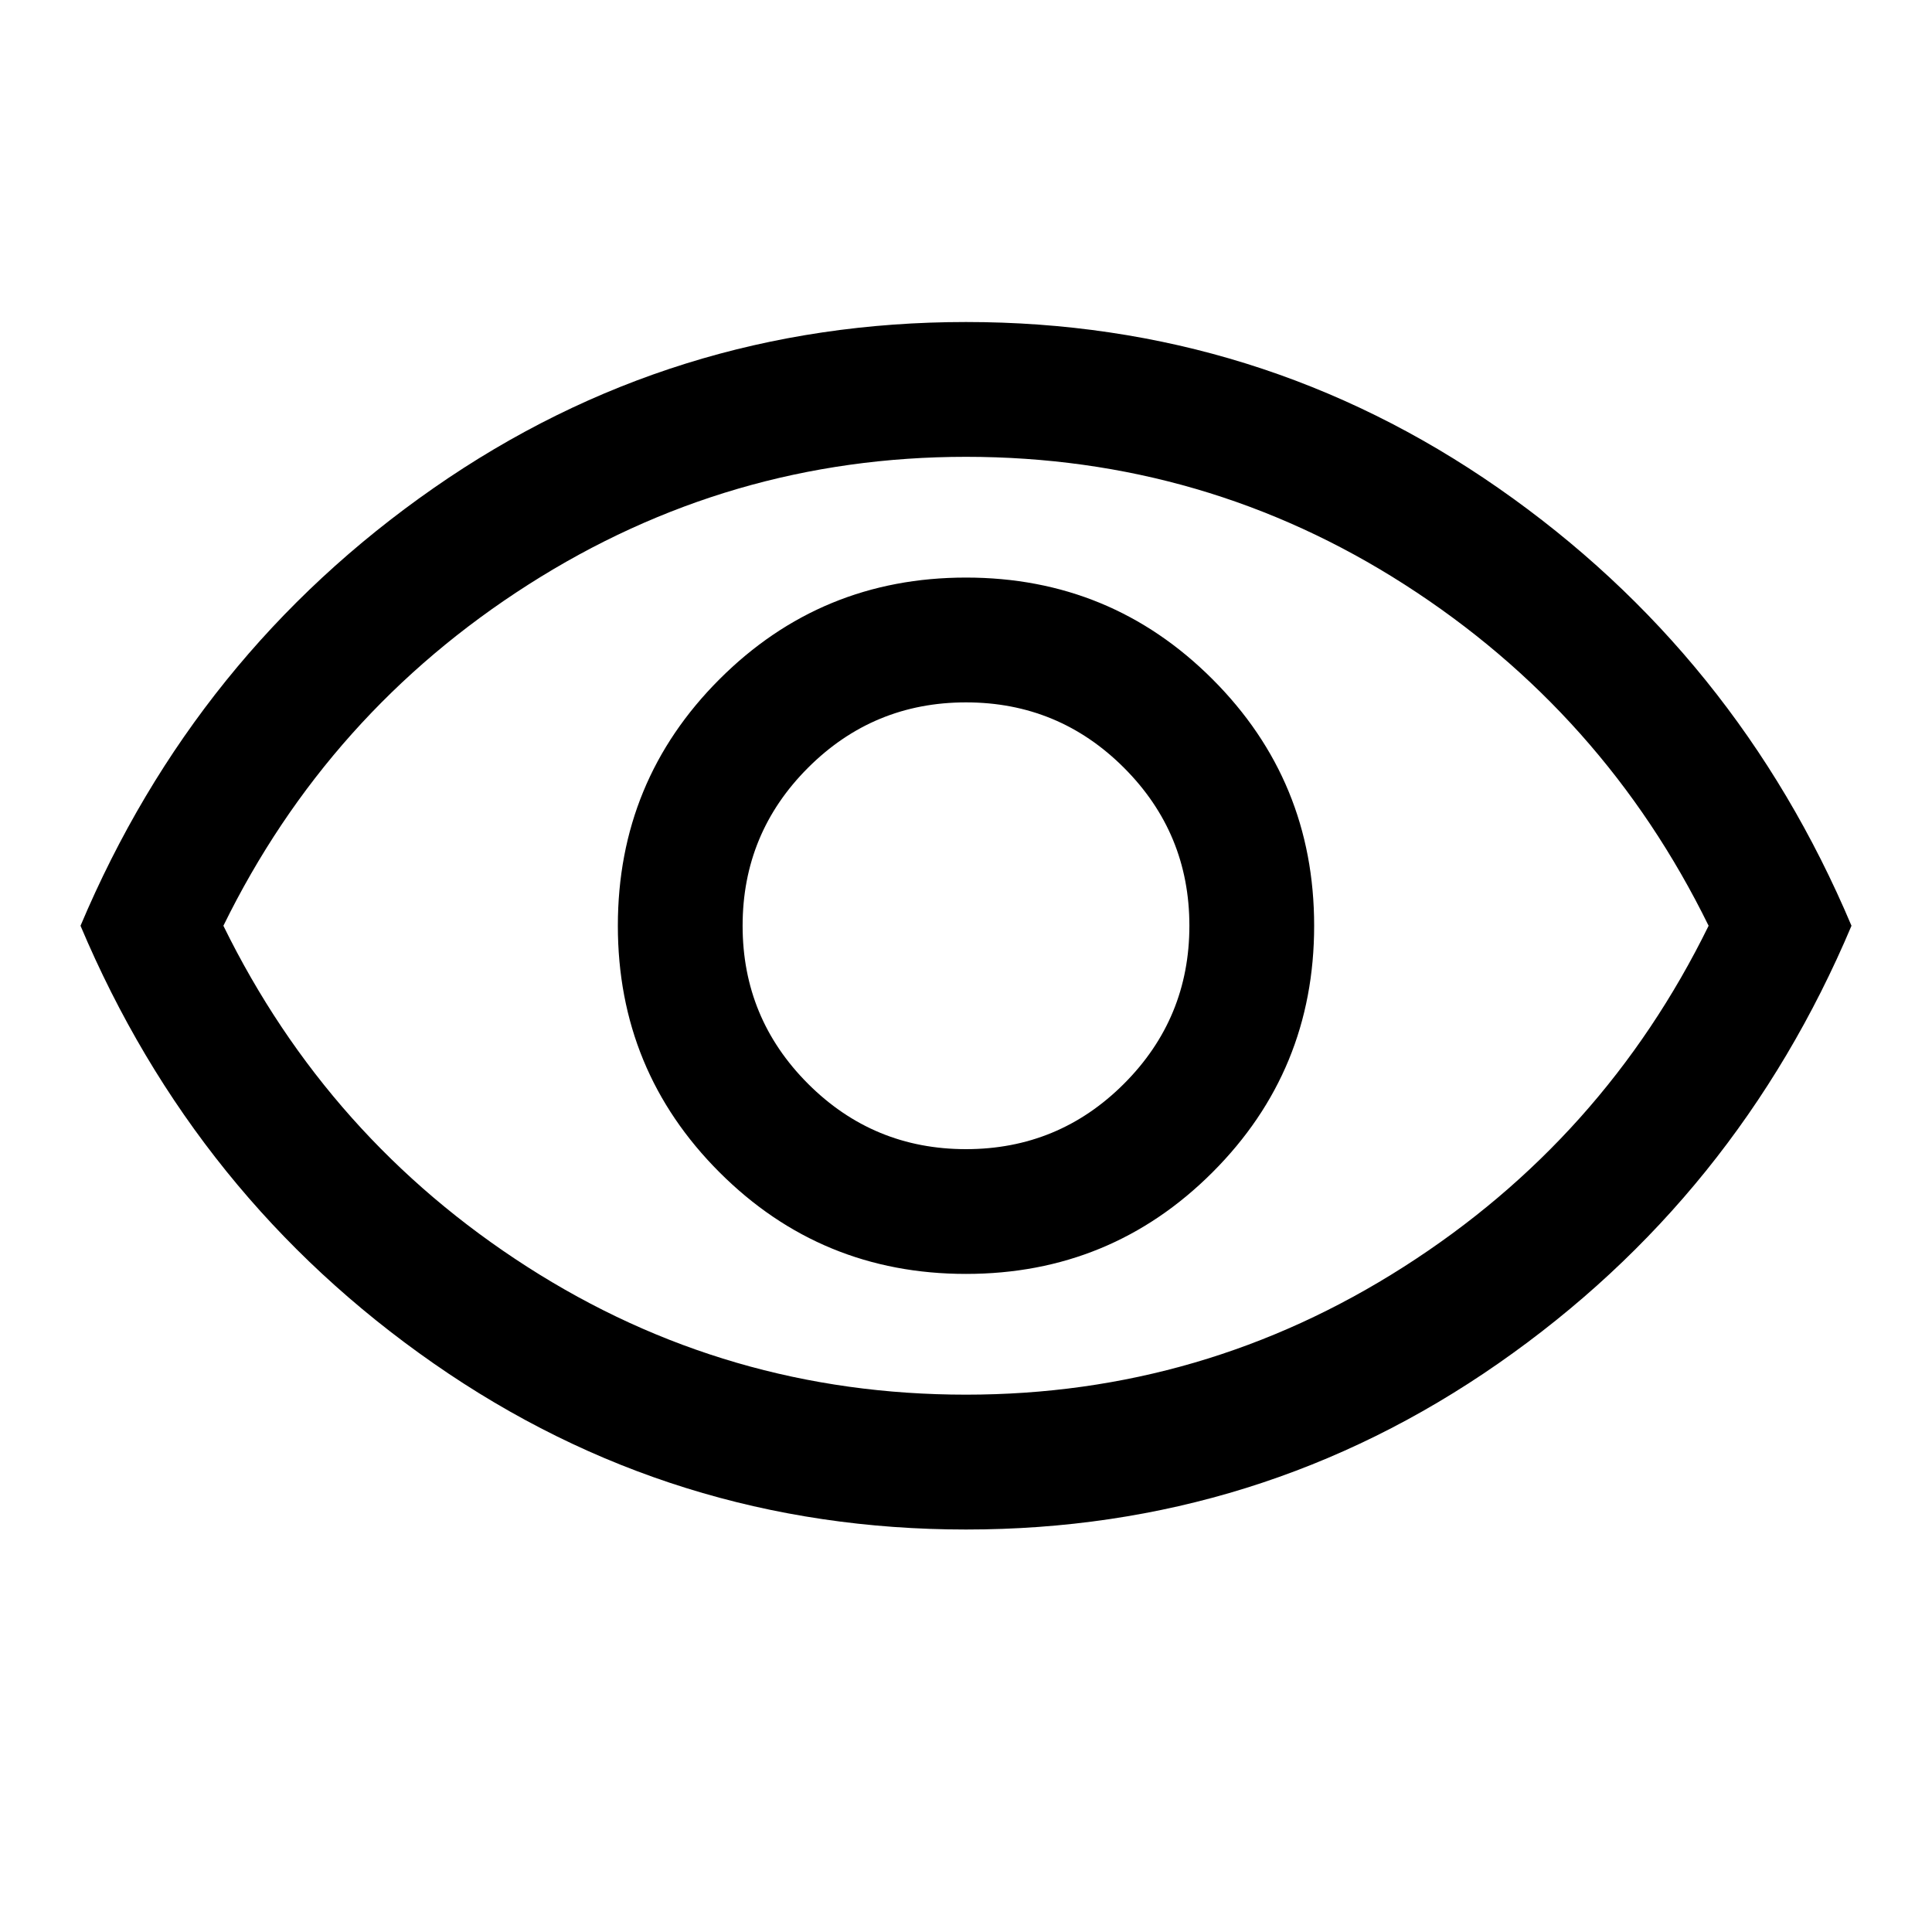 <svg xmlns="http://www.w3.org/2000/svg" height="40" width="40"><path d="M20 26.375Q23 26.375 25.104 24.271Q27.208 22.167 27.208 19.167Q27.208 16.167 25.104 14.063Q23 11.958 20 11.958Q17 11.958 14.896 14.063Q12.792 16.167 12.792 19.167Q12.792 22.167 14.896 24.271Q17 26.375 20 26.375ZM20 23.792Q18.083 23.792 16.729 22.438Q15.375 21.083 15.375 19.167Q15.375 17.25 16.729 15.896Q18.083 14.542 20 14.542Q21.917 14.542 23.271 15.896Q24.625 17.25 24.625 19.167Q24.625 21.083 23.271 22.438Q21.917 23.792 20 23.792ZM20 31.667Q13.917 31.667 8.979 28.229Q4.042 24.792 1.667 19.167Q4.042 13.542 8.979 10.104Q13.917 6.667 20 6.667Q26.083 6.667 31.021 10.104Q35.958 13.542 38.333 19.167Q35.958 24.792 31.021 28.229Q26.083 31.667 20 31.667ZM20 19.167Q20 19.167 20 19.167Q20 19.167 20 19.167Q20 19.167 20 19.167Q20 19.167 20 19.167Q20 19.167 20 19.167Q20 19.167 20 19.167Q20 19.167 20 19.167Q20 19.167 20 19.167ZM20 28.875Q24.917 28.875 29.062 26.229Q33.208 23.583 35.375 19.167Q33.208 14.75 29.083 12.104Q24.958 9.458 20 9.458Q15.083 9.458 10.938 12.104Q6.792 14.75 4.625 19.167Q6.792 23.583 10.917 26.229Q15.042 28.875 20 28.875Z"/></svg>